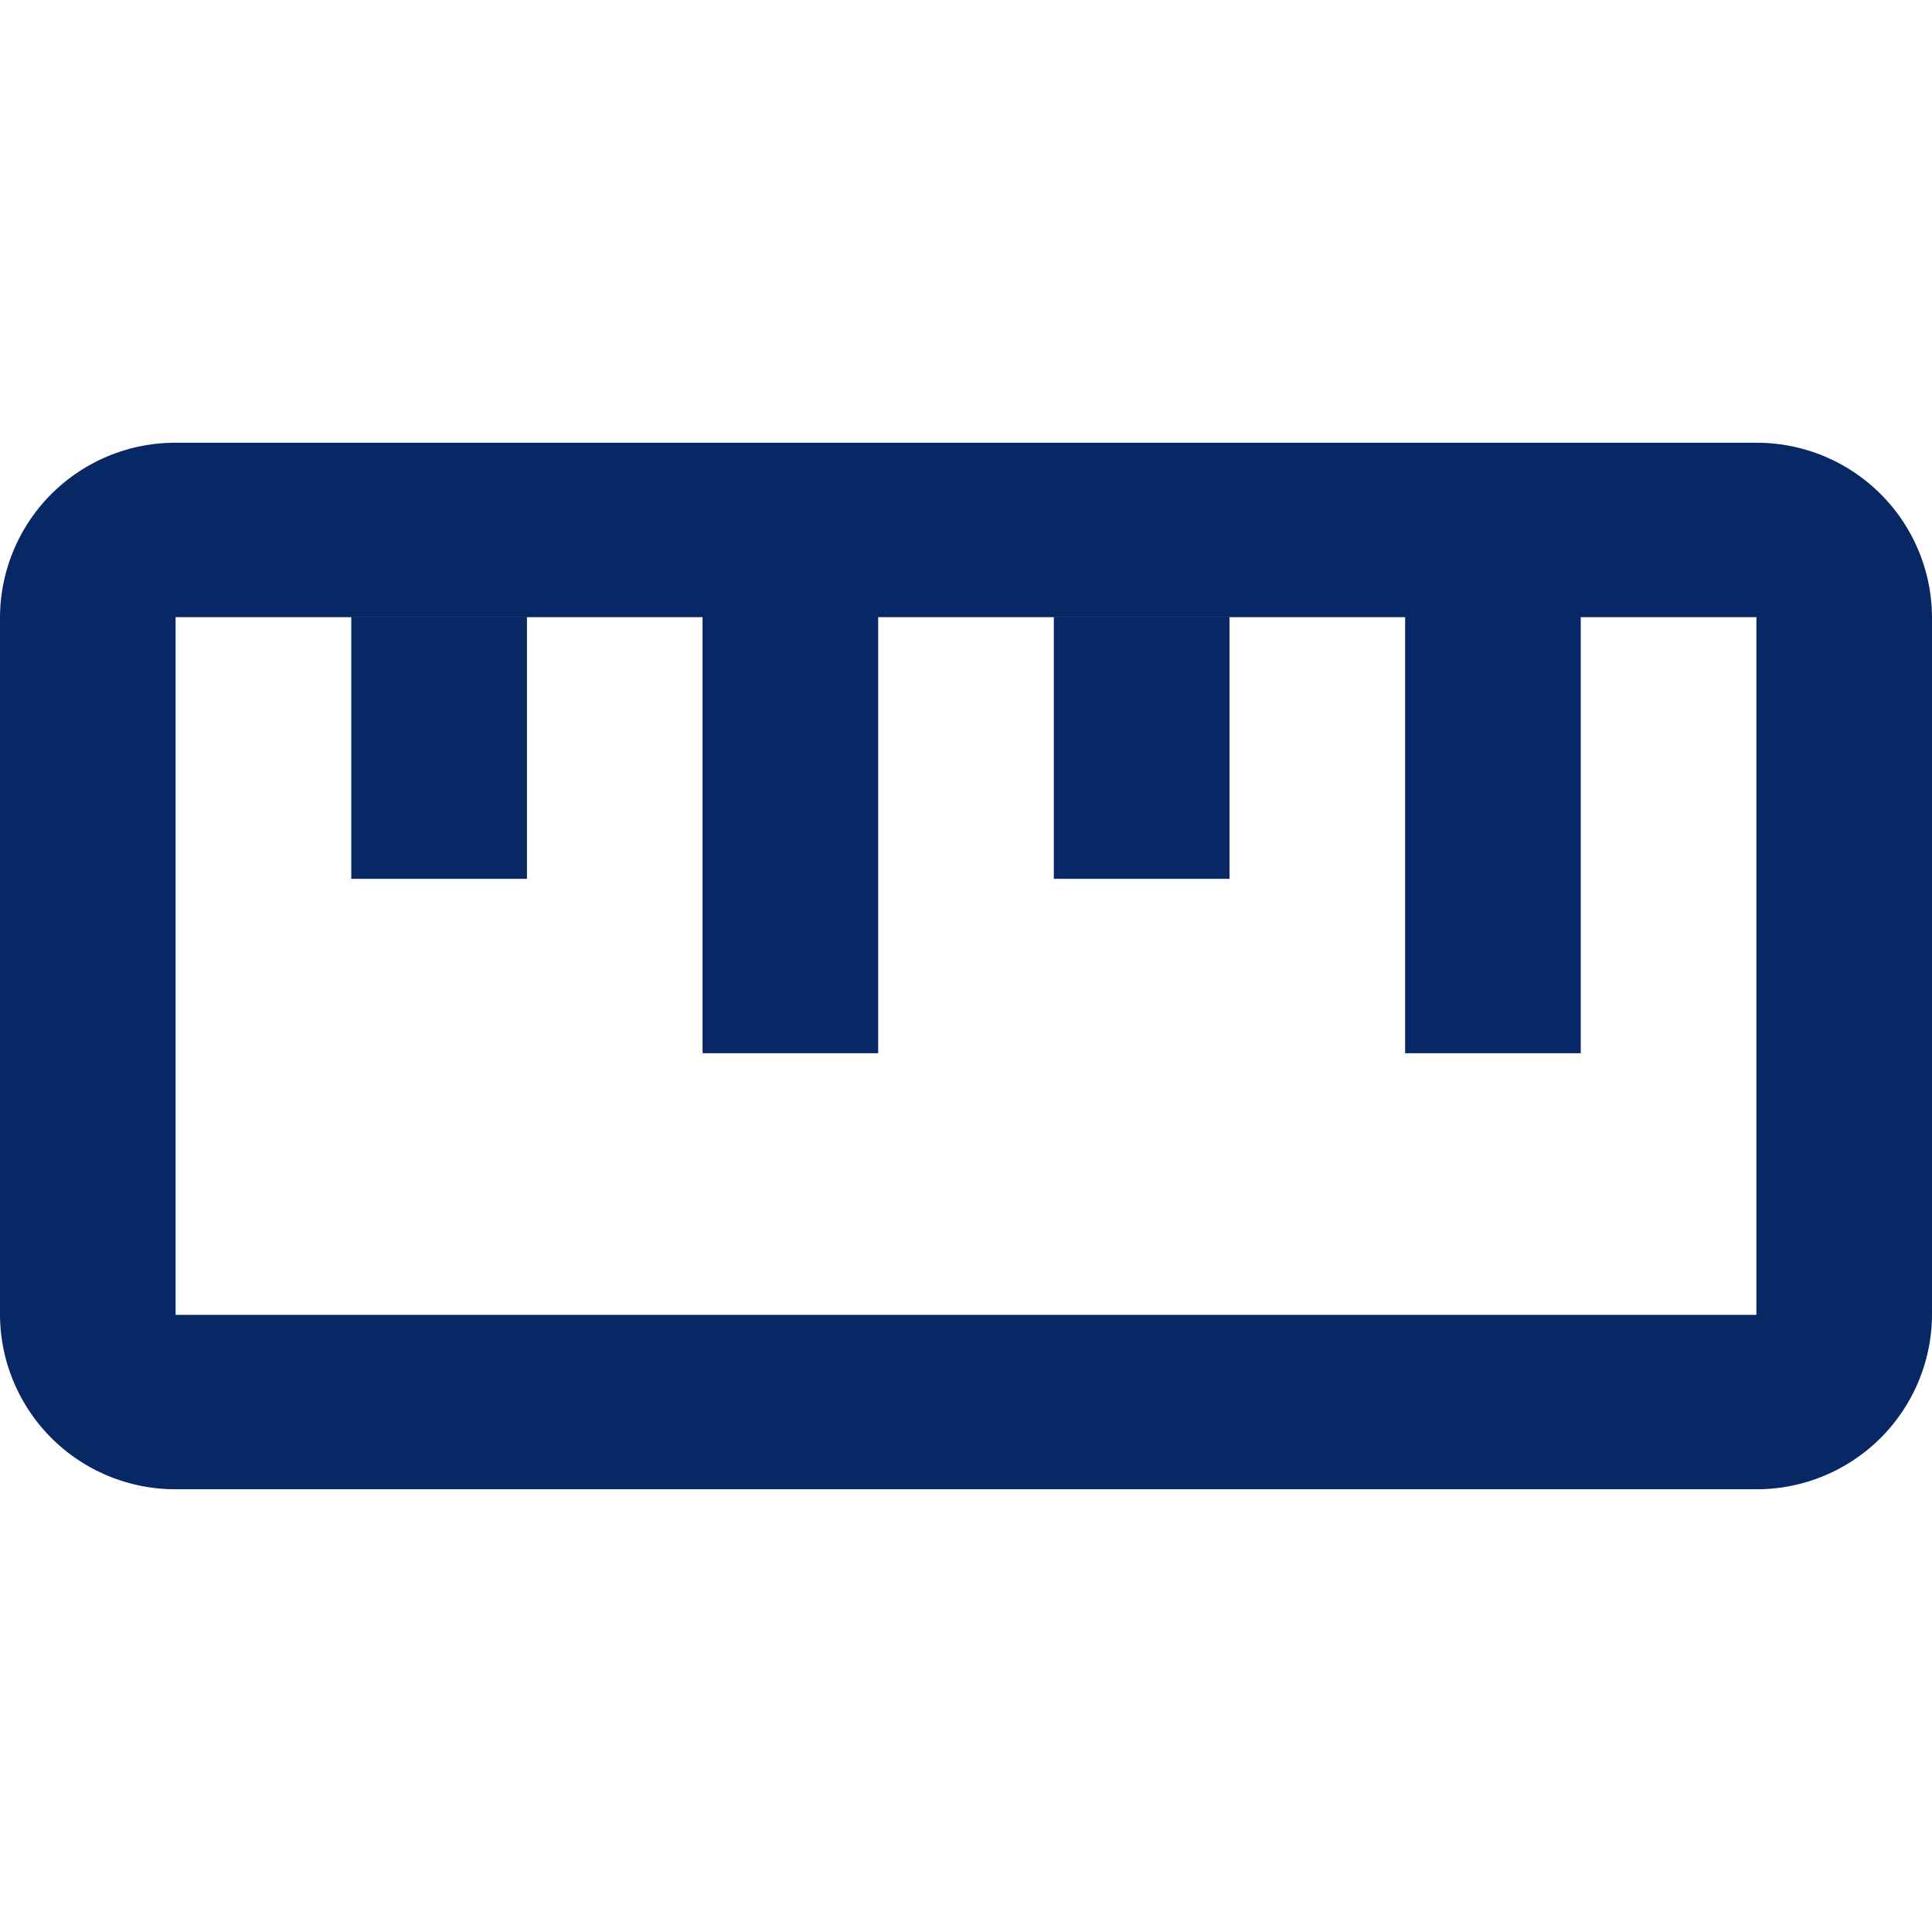 <svg xmlns="http://www.w3.org/2000/svg" xmlns:xlink="http://www.w3.org/1999/xlink" width="48" height="48" viewBox="0 0 48 48">
  <defs>
    <clipPath id="clip-path">
      <rect width="48" height="26" fill="none"/>
    </clipPath>
  </defs>
  <g id="scalability" transform="translate(-924 -3463)">
    <g id="_24_grid_ruller" data-name="24 / grid / ruller" transform="translate(924 3474)" clip-path="url(#clip-path)">
      <path id="icon" d="M4.363,26A4.354,4.354,0,0,1,0,21.667V4.333A4.354,4.354,0,0,1,4.363,0H43.637A4.354,4.354,0,0,1,48,4.333V21.667A4.354,4.354,0,0,1,43.637,26Zm0-4.333H43.637V4.333H4.363Zm30.547-6.5V4.333h4.363V15.167Zm-17.455,0V4.333h4.363V15.167Zm8.727-4.333v-6.5h4.365v6.5Zm-17.455,0v-6.5h4.365v6.5Z" transform="translate(0)" fill="#082865"/>
    </g>
    <rect id="Rectangle_669" data-name="Rectangle 669" width="48" height="48" transform="translate(924 3463)" fill="none"/>
  </g>
</svg>
